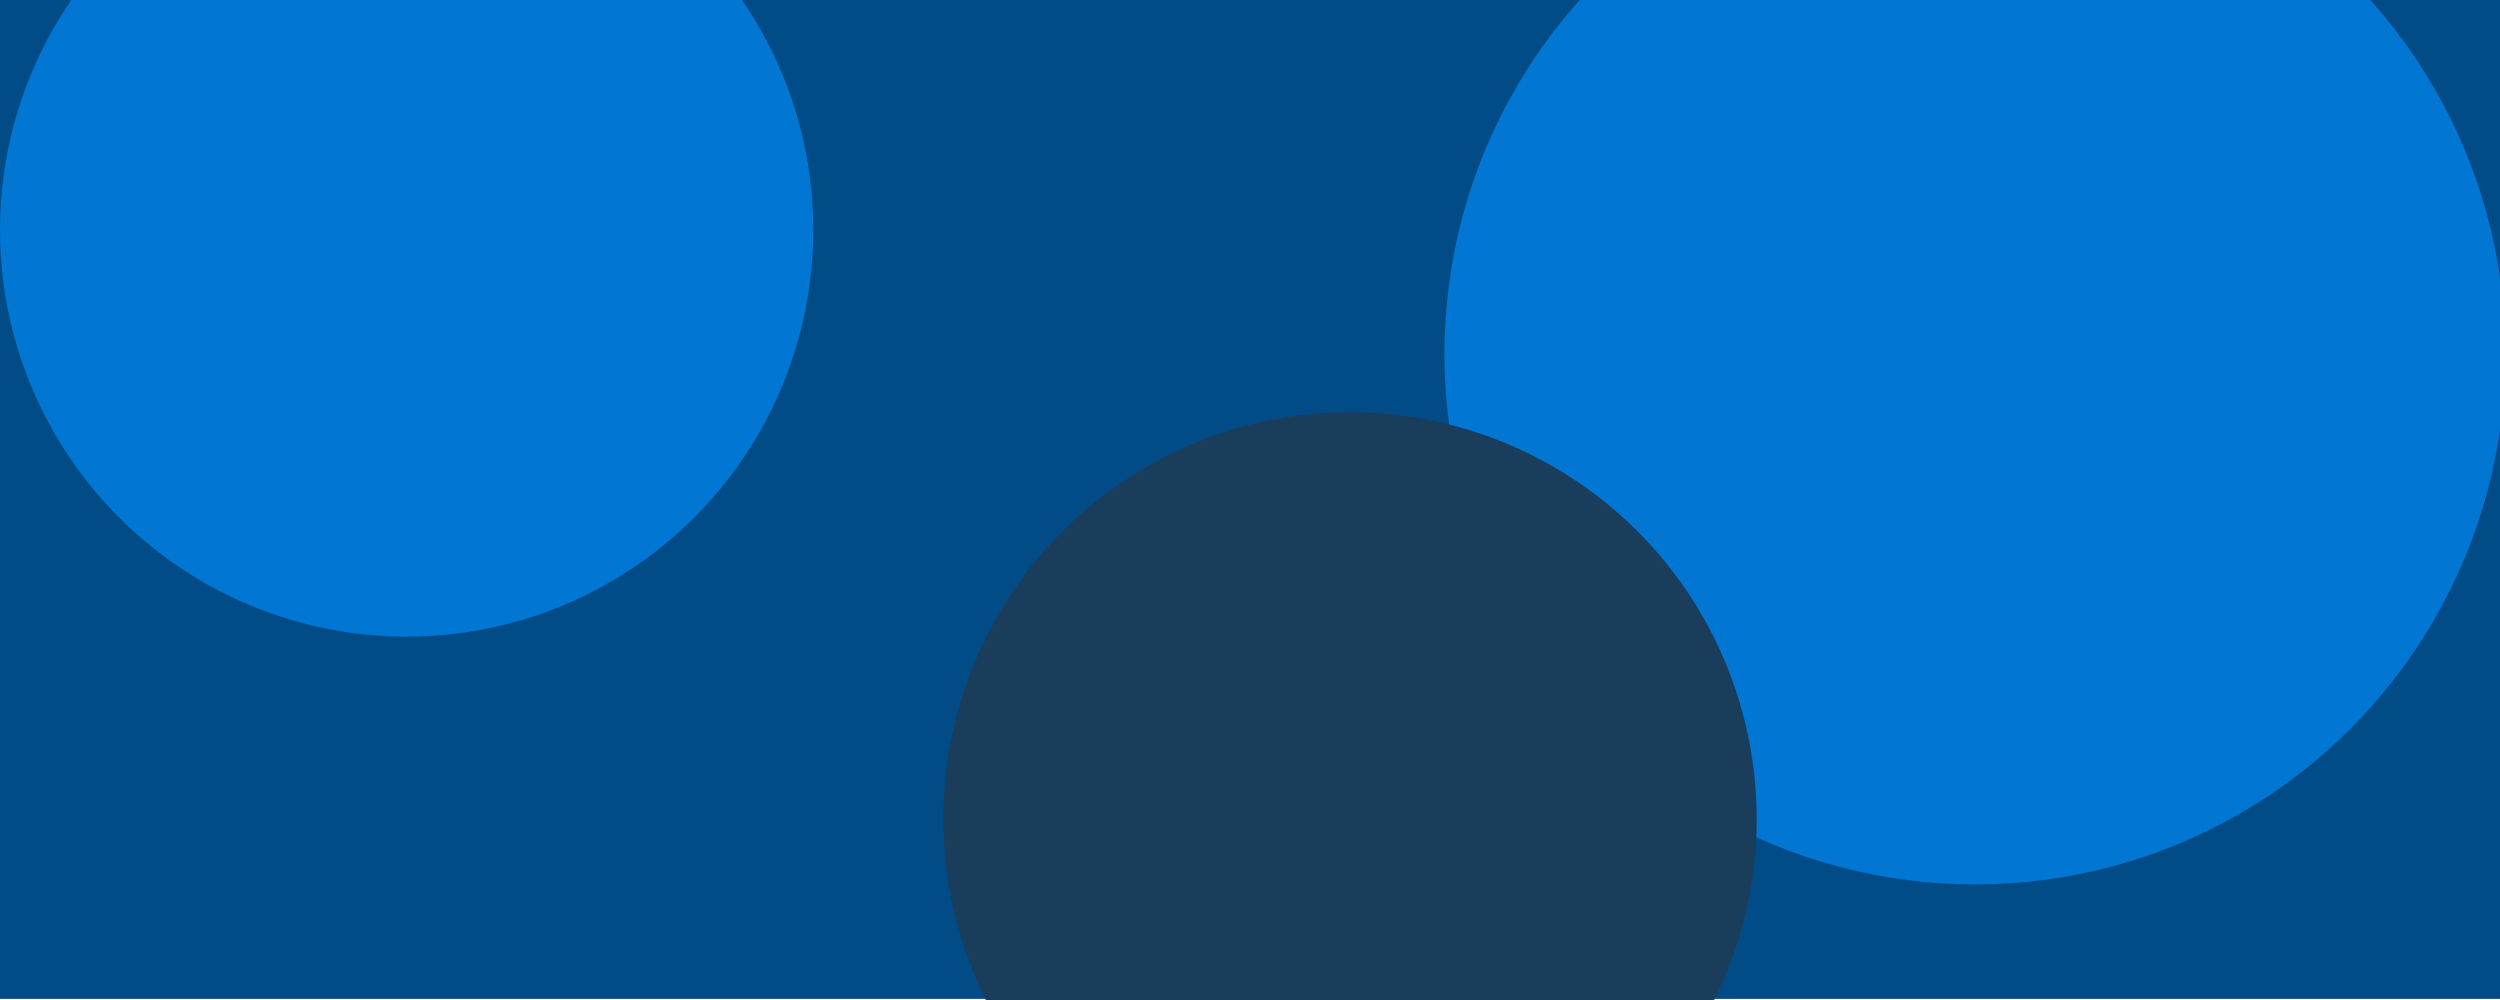 <svg width='2250' height='900' fill='none' xmlns='http://www.w3.org/2000/svg'><g><path fill='#014c86' d='M0 0h2255v899H0z'/><circle cx='366' cy='207' r='366' fill='#0176d3'/><circle cx='1777.5' cy='318.5' r='477.5' fill='#0176d3'/><circle cx='1215' cy='737' r='366' fill='#1a3d5b'/></g></svg>
